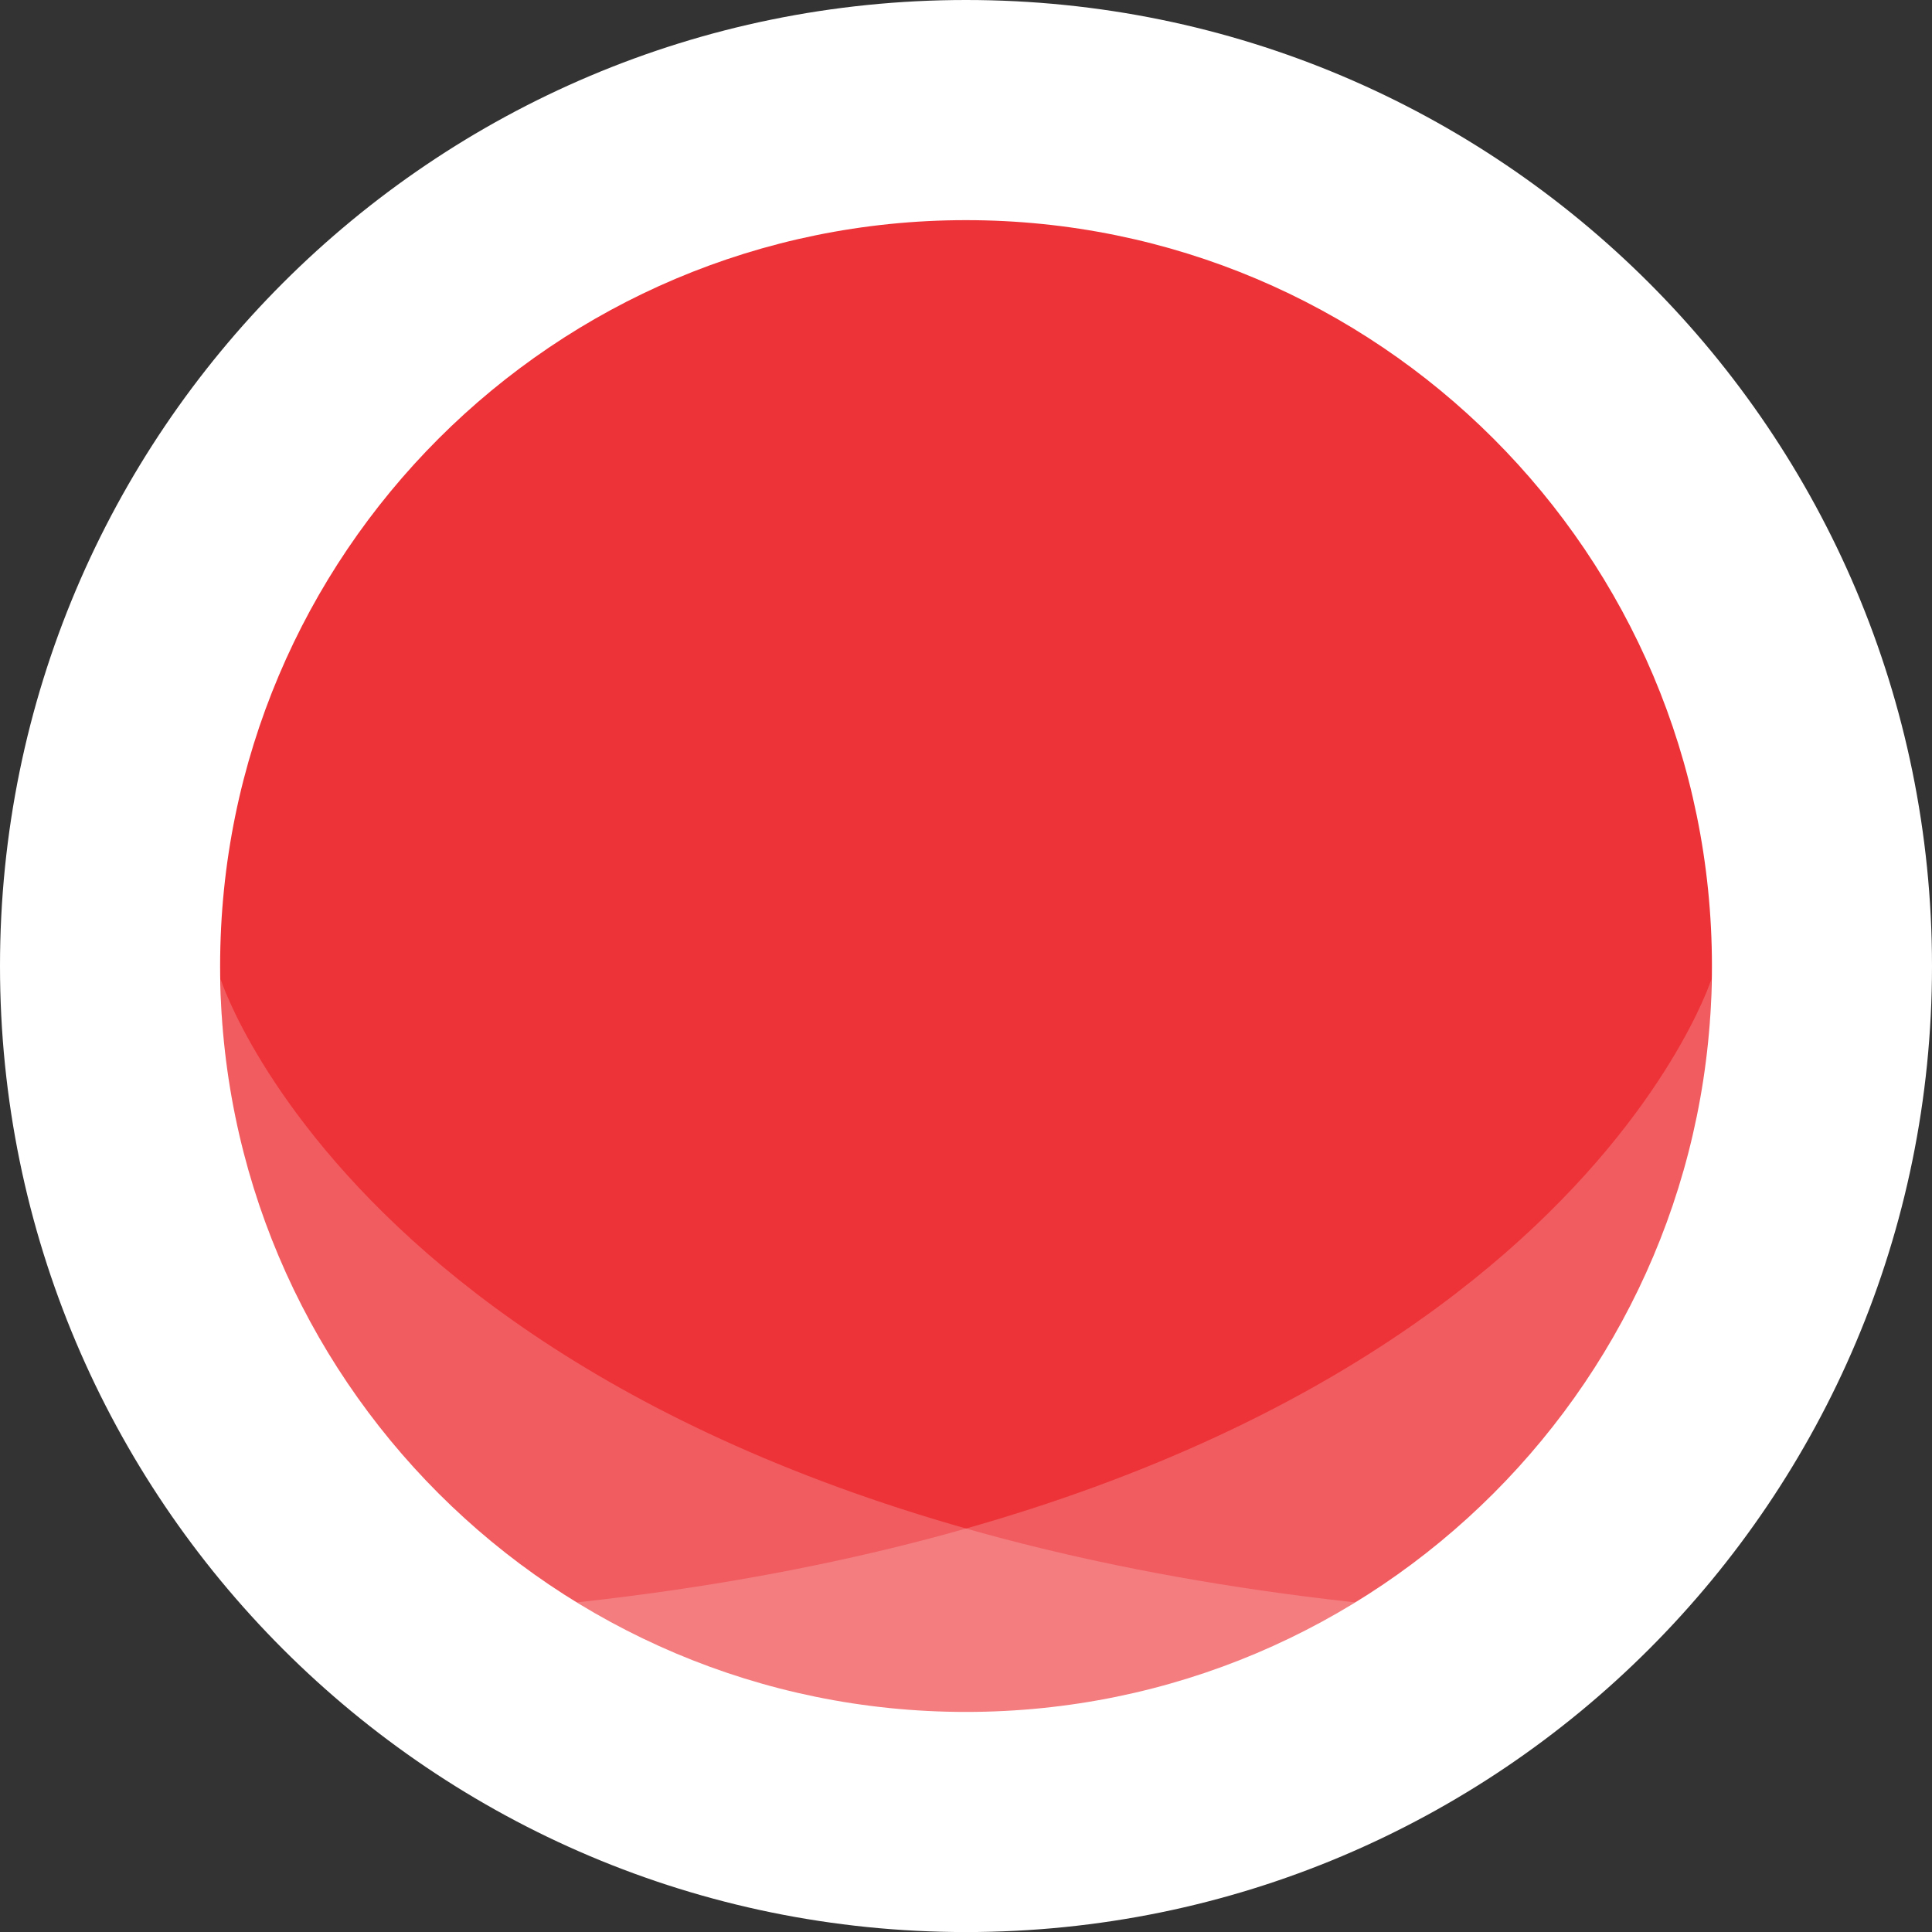 <?xml version="1.0" encoding="UTF-8" standalone="no"?>
<!-- Created with Inkscape (http://www.inkscape.org/) -->

<svg
   xmlns:dc="http://purl.org/dc/elements/1.1/"
   xmlns:cc="http://creativecommons.org/ns#"
   xmlns:rdf="http://www.w3.org/1999/02/22-rdf-syntax-ns#"
   xmlns:svg="http://www.w3.org/2000/svg"
   xmlns="http://www.w3.org/2000/svg"
   xmlns:sodipodi="http://sodipodi.sourceforge.net/DTD/sodipodi-0.dtd"
   xmlns:inkscape="http://www.inkscape.org/namespaces/inkscape"
   viewBox="0 0 69.926 69.927"
   id="svg4490"
   version="1.1"
   inkscape:version="0.48.4 r9939"
   sodipodi:docname="New document 2">
  <rect x="0" y="0" width="69.926" height="69.927" fill="#333333" stroke="none"/>
  <defs
     id="defs4492" />
  <sodipodi:namedview
     id="base"
     pagecolor="#ffffff"
     bordercolor="#666666"
     borderopacity="1.0"
     inkscape:pageopacity="0.0"
     inkscape:pageshadow="2"
     inkscape:zoom="0.35"
     inkscape:cx="12.82027"
     inkscape:cy="9.2494674"
     inkscape:document-units="px"
     inkscape:current-layer="layer1"
     showgrid="false"
     fit-margin-top="0"
     fit-margin-left="0"
     fit-margin-right="0"
     fit-margin-bottom="0"
     inkscape:window-width="1366"
     inkscape:window-height="713"
     inkscape:window-x="0"
     inkscape:window-y="30"
     inkscape:window-maximized="1" />
  <g
     inkscape:label="Layer 1"
     inkscape:groupmode="layer"
     id="layer1"
     transform="translate(-362.18,-471.684)">
    <path
       inkscape:connector-curvature="0"
       style="fill:#ffffff;fill-opacity:1;fill-rule:nonzero;stroke:none"
       id="path11078"
       d="m 432.106,506.648 c 0,19.31 -15.651,34.964 -34.964,34.964 -19.308,0 -34.962,-15.654 -34.962,-34.964 0,-19.31 15.655,-34.964 34.962,-34.964 19.312,0 34.964,15.654 34.964,34.964" />
    <path
       inkscape:connector-curvature="0"
       style="fill:#ee3338;fill-opacity:1;fill-rule:nonzero;stroke:none"
       id="path11082"
       d="m 424.141,506.648 c 0,14.91 -12.088,26.997 -26.999,26.997 -14.908,0 -26.995,-12.088 -26.995,-26.997 0,-14.91 12.088,-26.996 26.995,-26.996 14.911,0 26.999,12.086 26.999,26.996" />
    <path
       inkscape:connector-curvature="0"
       style="opacity:0.2;fill:#ffffff;fill-opacity:1;fill-rule:nonzero;stroke:none"
       id="path11114"
       d="m 370.167,507.127 c 0,14.909 12.088,26.997 26.997,26.997 5.431,0 10.486,-1.611 14.721,-4.374 -35.667,-3.686 -41.719,-22.624 -41.719,-22.624" />
    <path
       inkscape:connector-curvature="0"
       style="opacity:0.2;fill:#ffffff;fill-opacity:1;fill-rule:nonzero;stroke:none"
       id="path11126"
       d="m 424.121,507.127 c 0,0 -6.051,18.938 -41.721,22.624 4.237,2.763 9.293,4.374 14.724,4.374 14.91,0 26.997,-12.089 26.997,-26.997" />
  </g>
</svg>

